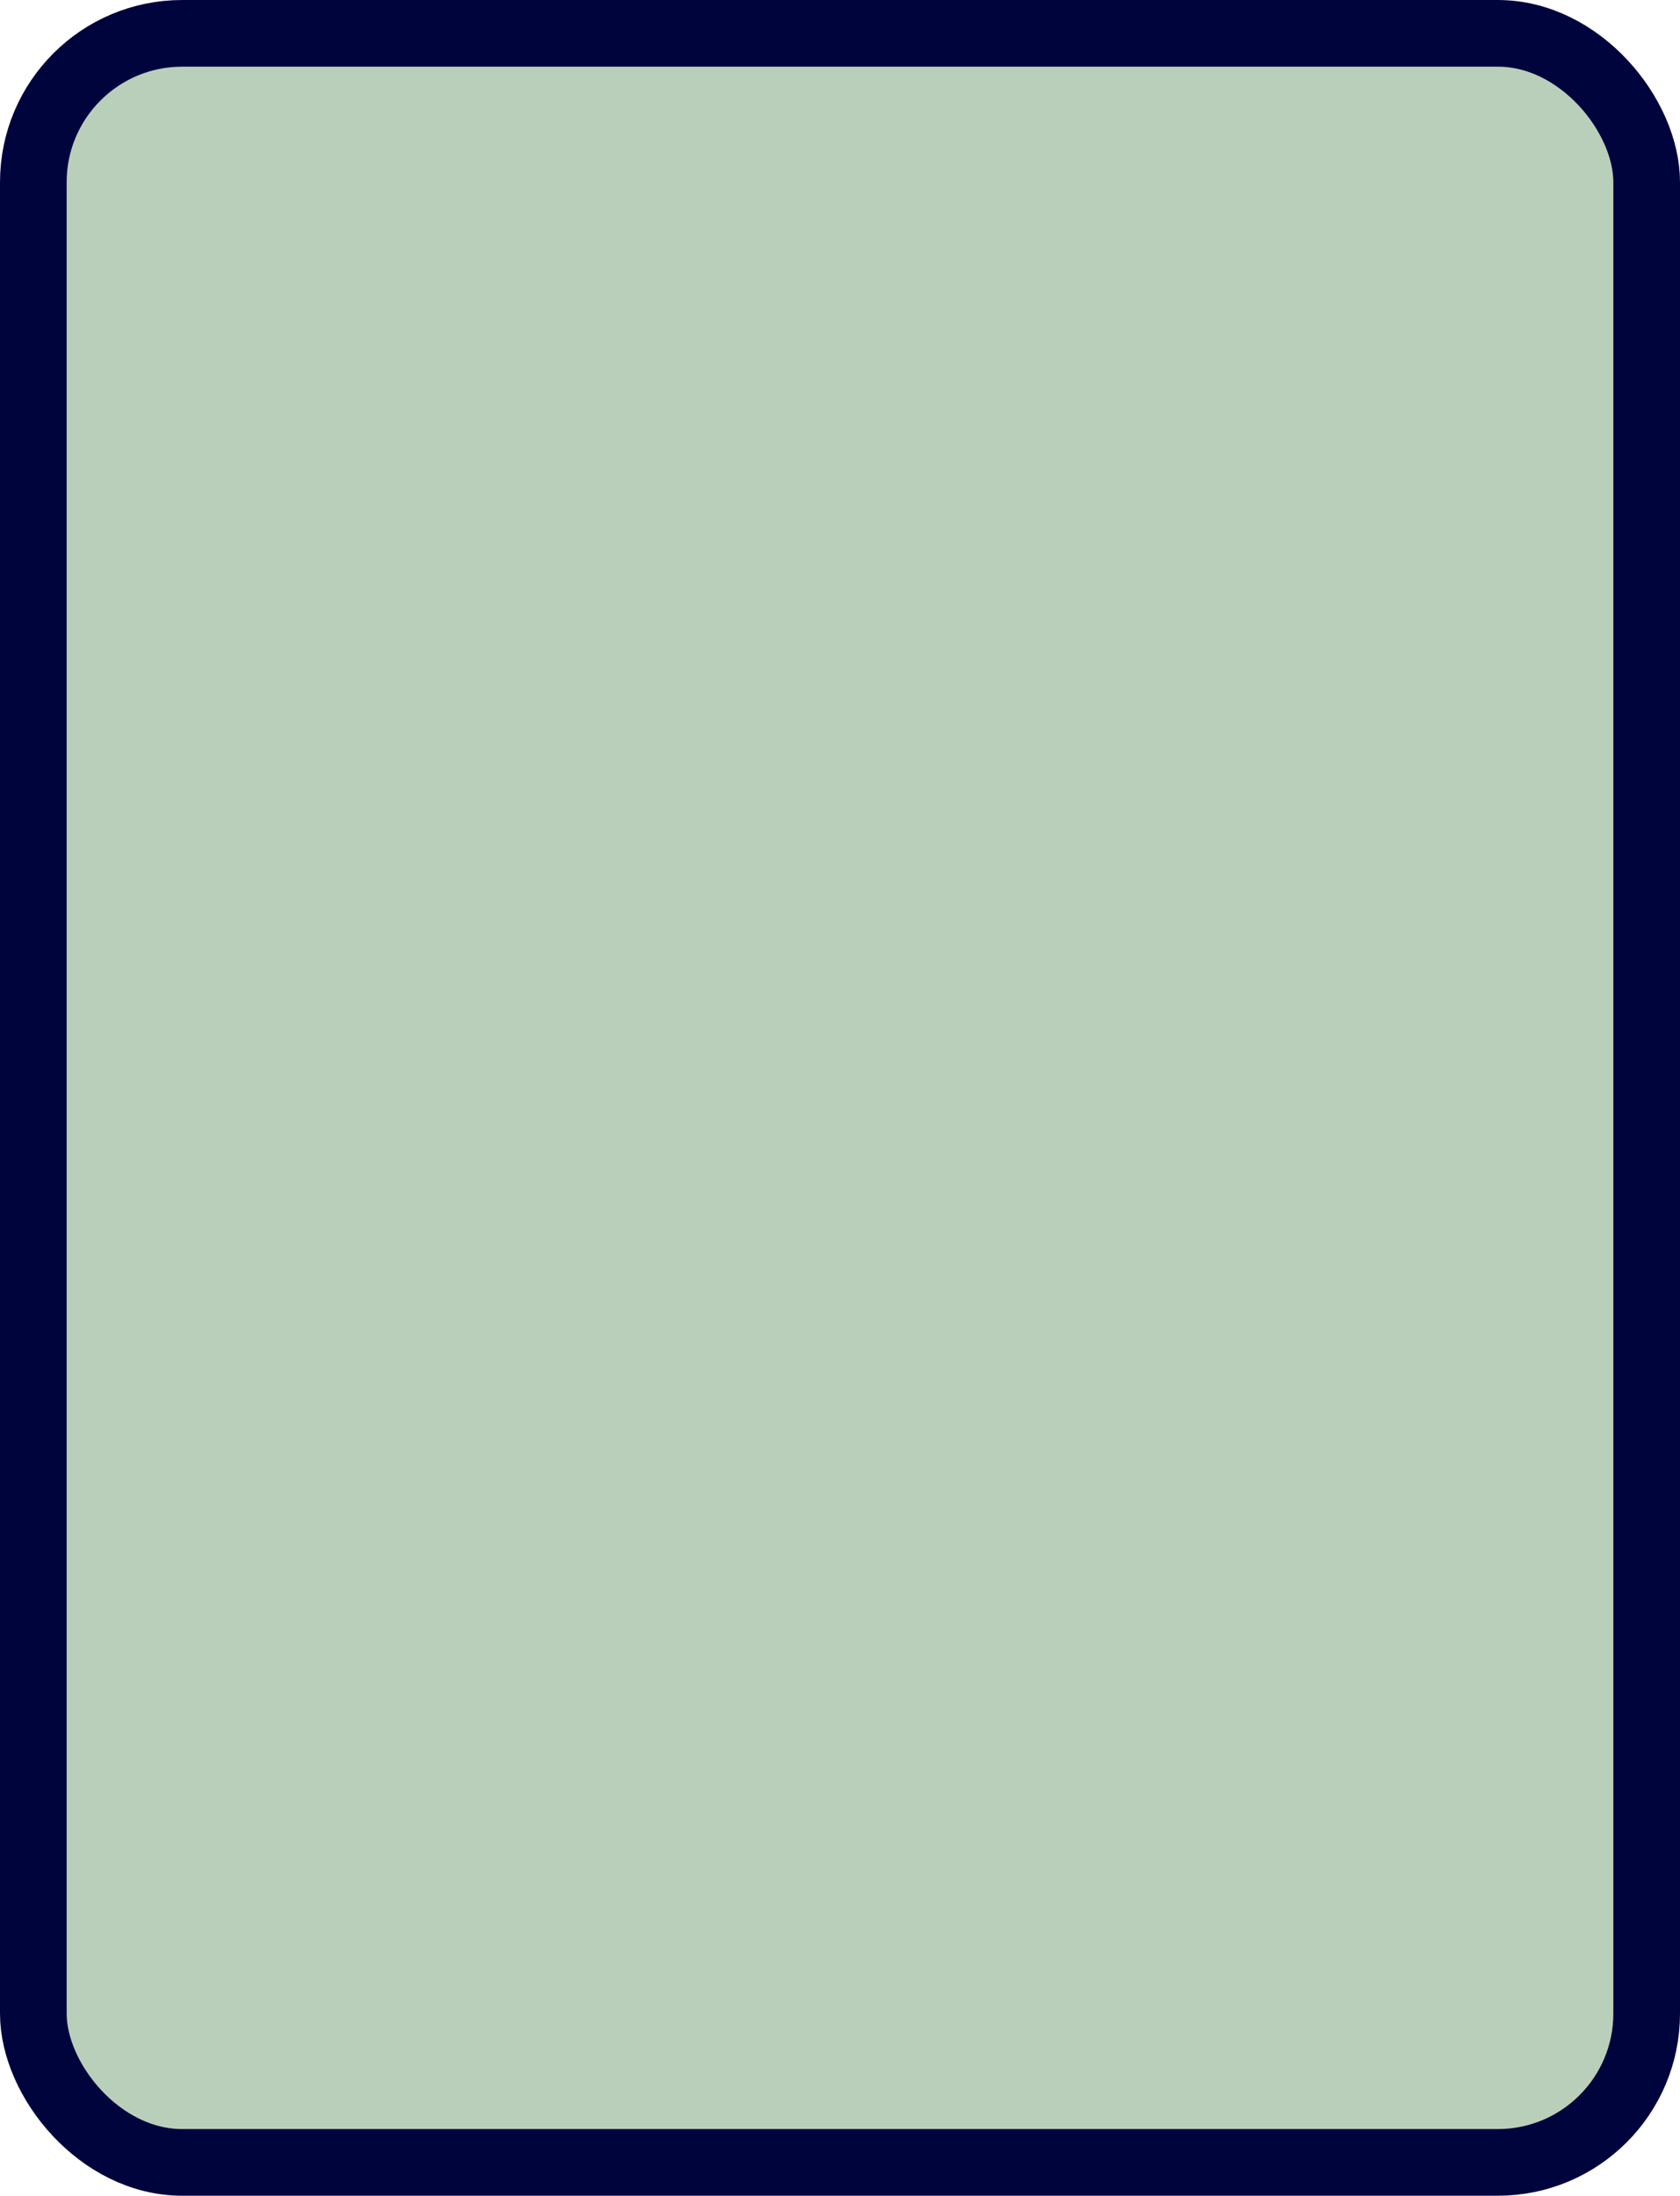 <?xml version="1.0" encoding="UTF-8" standalone="no"?>
<!-- Created with Inkscape (http://www.inkscape.org/) -->

<svg
   width="190.518"
   height="248.939"
   viewBox="0 0 50.408 65.865"
   version="1.1"
   id="svg1"
   inkscape:version="1.3.2 (091e20e, 2023-11-25, custom)"
   sodipodi:docname="Card.svg"
   xmlns:inkscape="http://www.inkscape.org/namespaces/inkscape"
   xmlns:sodipodi="http://sodipodi.sourceforge.net/DTD/sodipodi-0.dtd"
   xmlns="http://www.w3.org/2000/svg"
   xmlns:svg="http://www.w3.org/2000/svg">
  <sodipodi:namedview
     id="namedview1"
     pagecolor="#ffffff"
     bordercolor="#000000"
     borderopacity="0.25"
     inkscape:showpageshadow="2"
     inkscape:pageopacity="0.0"
     inkscape:pagecheckerboard="0"
     inkscape:deskcolor="#d1d1d1"
     inkscape:document-units="mm"
     showgrid="true"
     inkscape:zoom="1.4378367"
     inkscape:cx="66.76697"
     inkscape:cy="156.83283"
     inkscape:window-width="1920"
     inkscape:window-height="1010"
     inkscape:window-x="1699"
     inkscape:window-y="-6"
     inkscape:window-maximized="1"
     inkscape:current-layer="layer1">
    <inkscape:grid
       id="grid1"
       units="mm"
       originx="-8.664"
       originy="0.789"
       spacingx="64"
       spacingy="64"
       empcolor="#0099e5"
       empopacity="0.302"
       color="#0099e5"
       opacity="0.149"
       empspacing="5"
       dotted="false"
       gridanglex="30"
       gridanglez="30"
       visible="true" />
  </sodipodi:namedview>
  <defs
     id="defs1" />
  <g
     inkscape:label="Layer 1"
     inkscape:groupmode="layer"
     id="layer1"
     transform="translate(-8.664,0.789)">
    <rect
       style="fill:#bacfba;fill-rule:evenodd;stroke:#00043d;stroke-width:2;stroke-linecap:round;stroke-linejoin:round;stroke-dasharray:none;stroke-dashoffset:0;paint-order:stroke fill markers"
       id="rect1"
       width="48.408"
       height="63.865"
       x="9.664"
       y="0.211"
       ry="4.465"
       inkscape:export-filename="CardFront.svg"
       inkscape:export-xdpi="96"
       inkscape:export-ydpi="96" />
  </g>
</svg>
